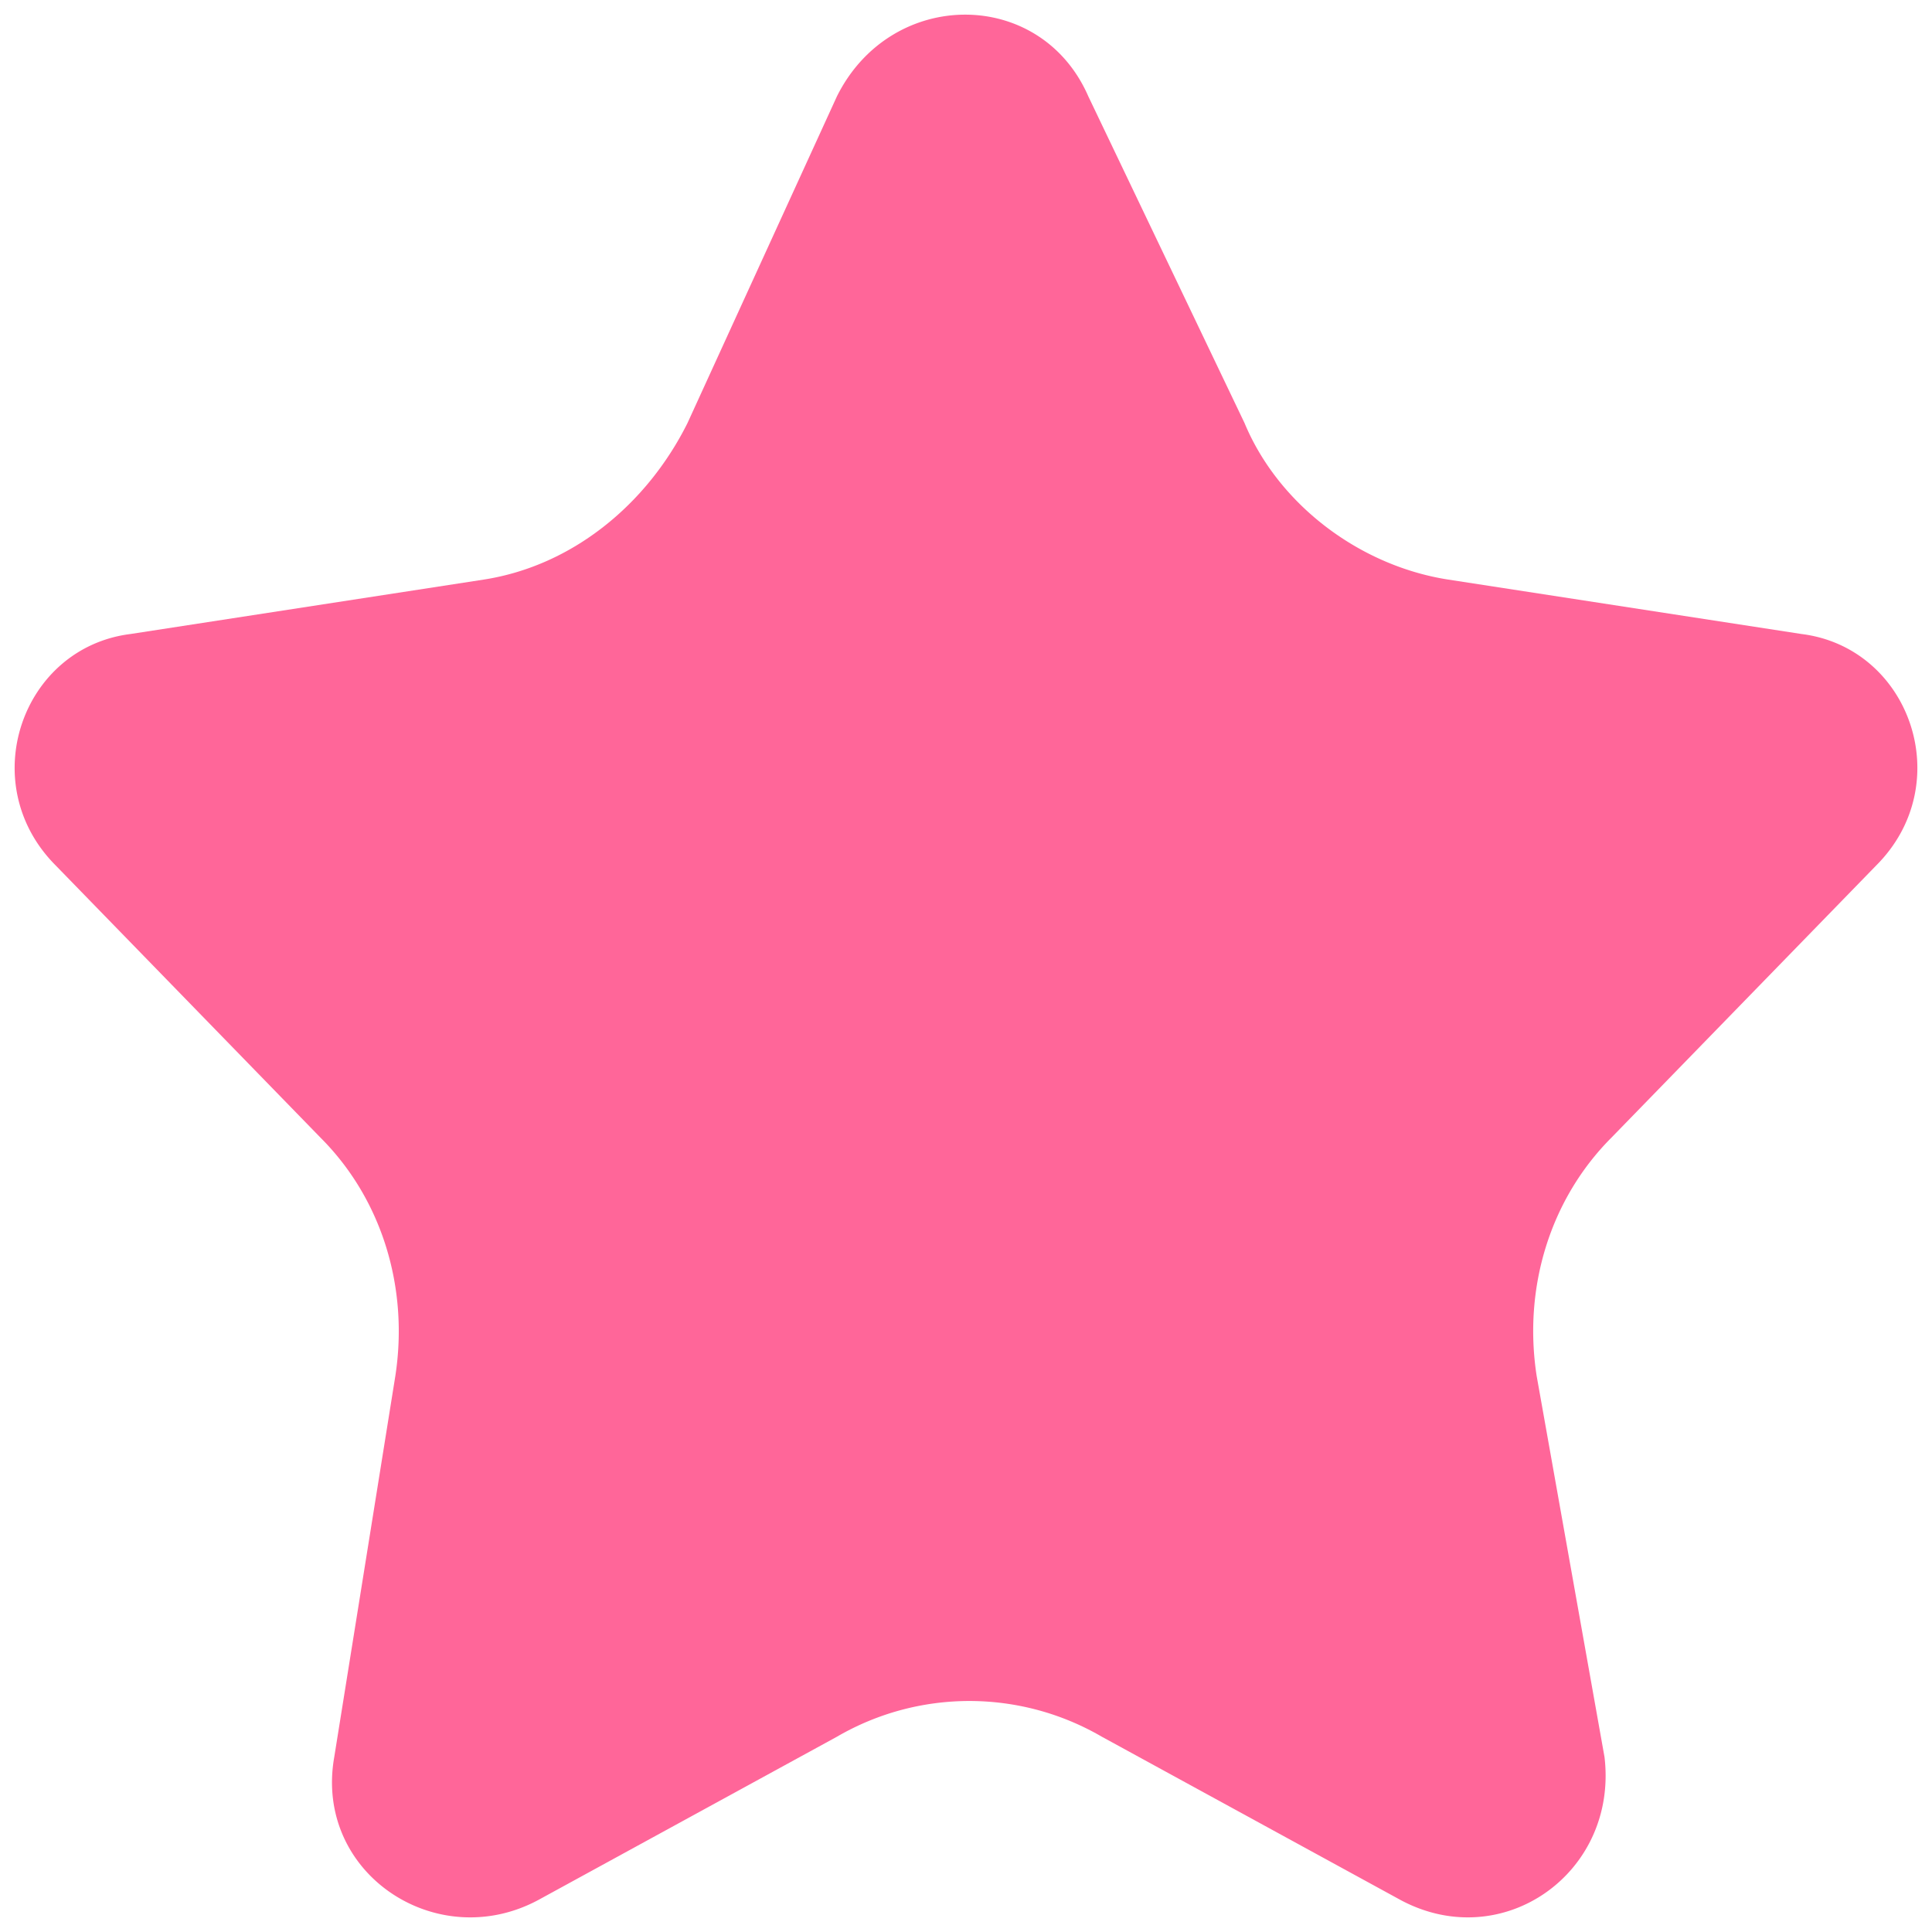 <svg xmlns="http://www.w3.org/2000/svg" viewBox="0 0 24 24" id="bpx-svg-sprite-collection">
    <path fill="#FF6699" d="M17.992 7.2c-1.098-.17-2.11-.93-2.532-1.945l-1.941-4.059c-.59-1.352-2.447-1.352-3.122 0L8.54 5.256C8.034 6.27 7.106 7.03 6.008 7.2l-4.388.676c-1.35.17-1.94 1.86-.928 2.875l3.291 3.383c.76.76 1.097 1.86.928 2.959l-.759 4.735c-.253 1.438 1.266 2.452 2.532 1.776l3.713-2.03a3.272 3.272 0 013.29 0l3.714 2.03c1.266.676 2.7-.338 2.531-1.776l-.843-4.735c-.17-1.1.168-2.198.928-2.96l3.29-3.382c1.014-1.014.423-2.706-.927-2.875L17.992 7.2z" fill-rule="nonzero"/>
</svg>